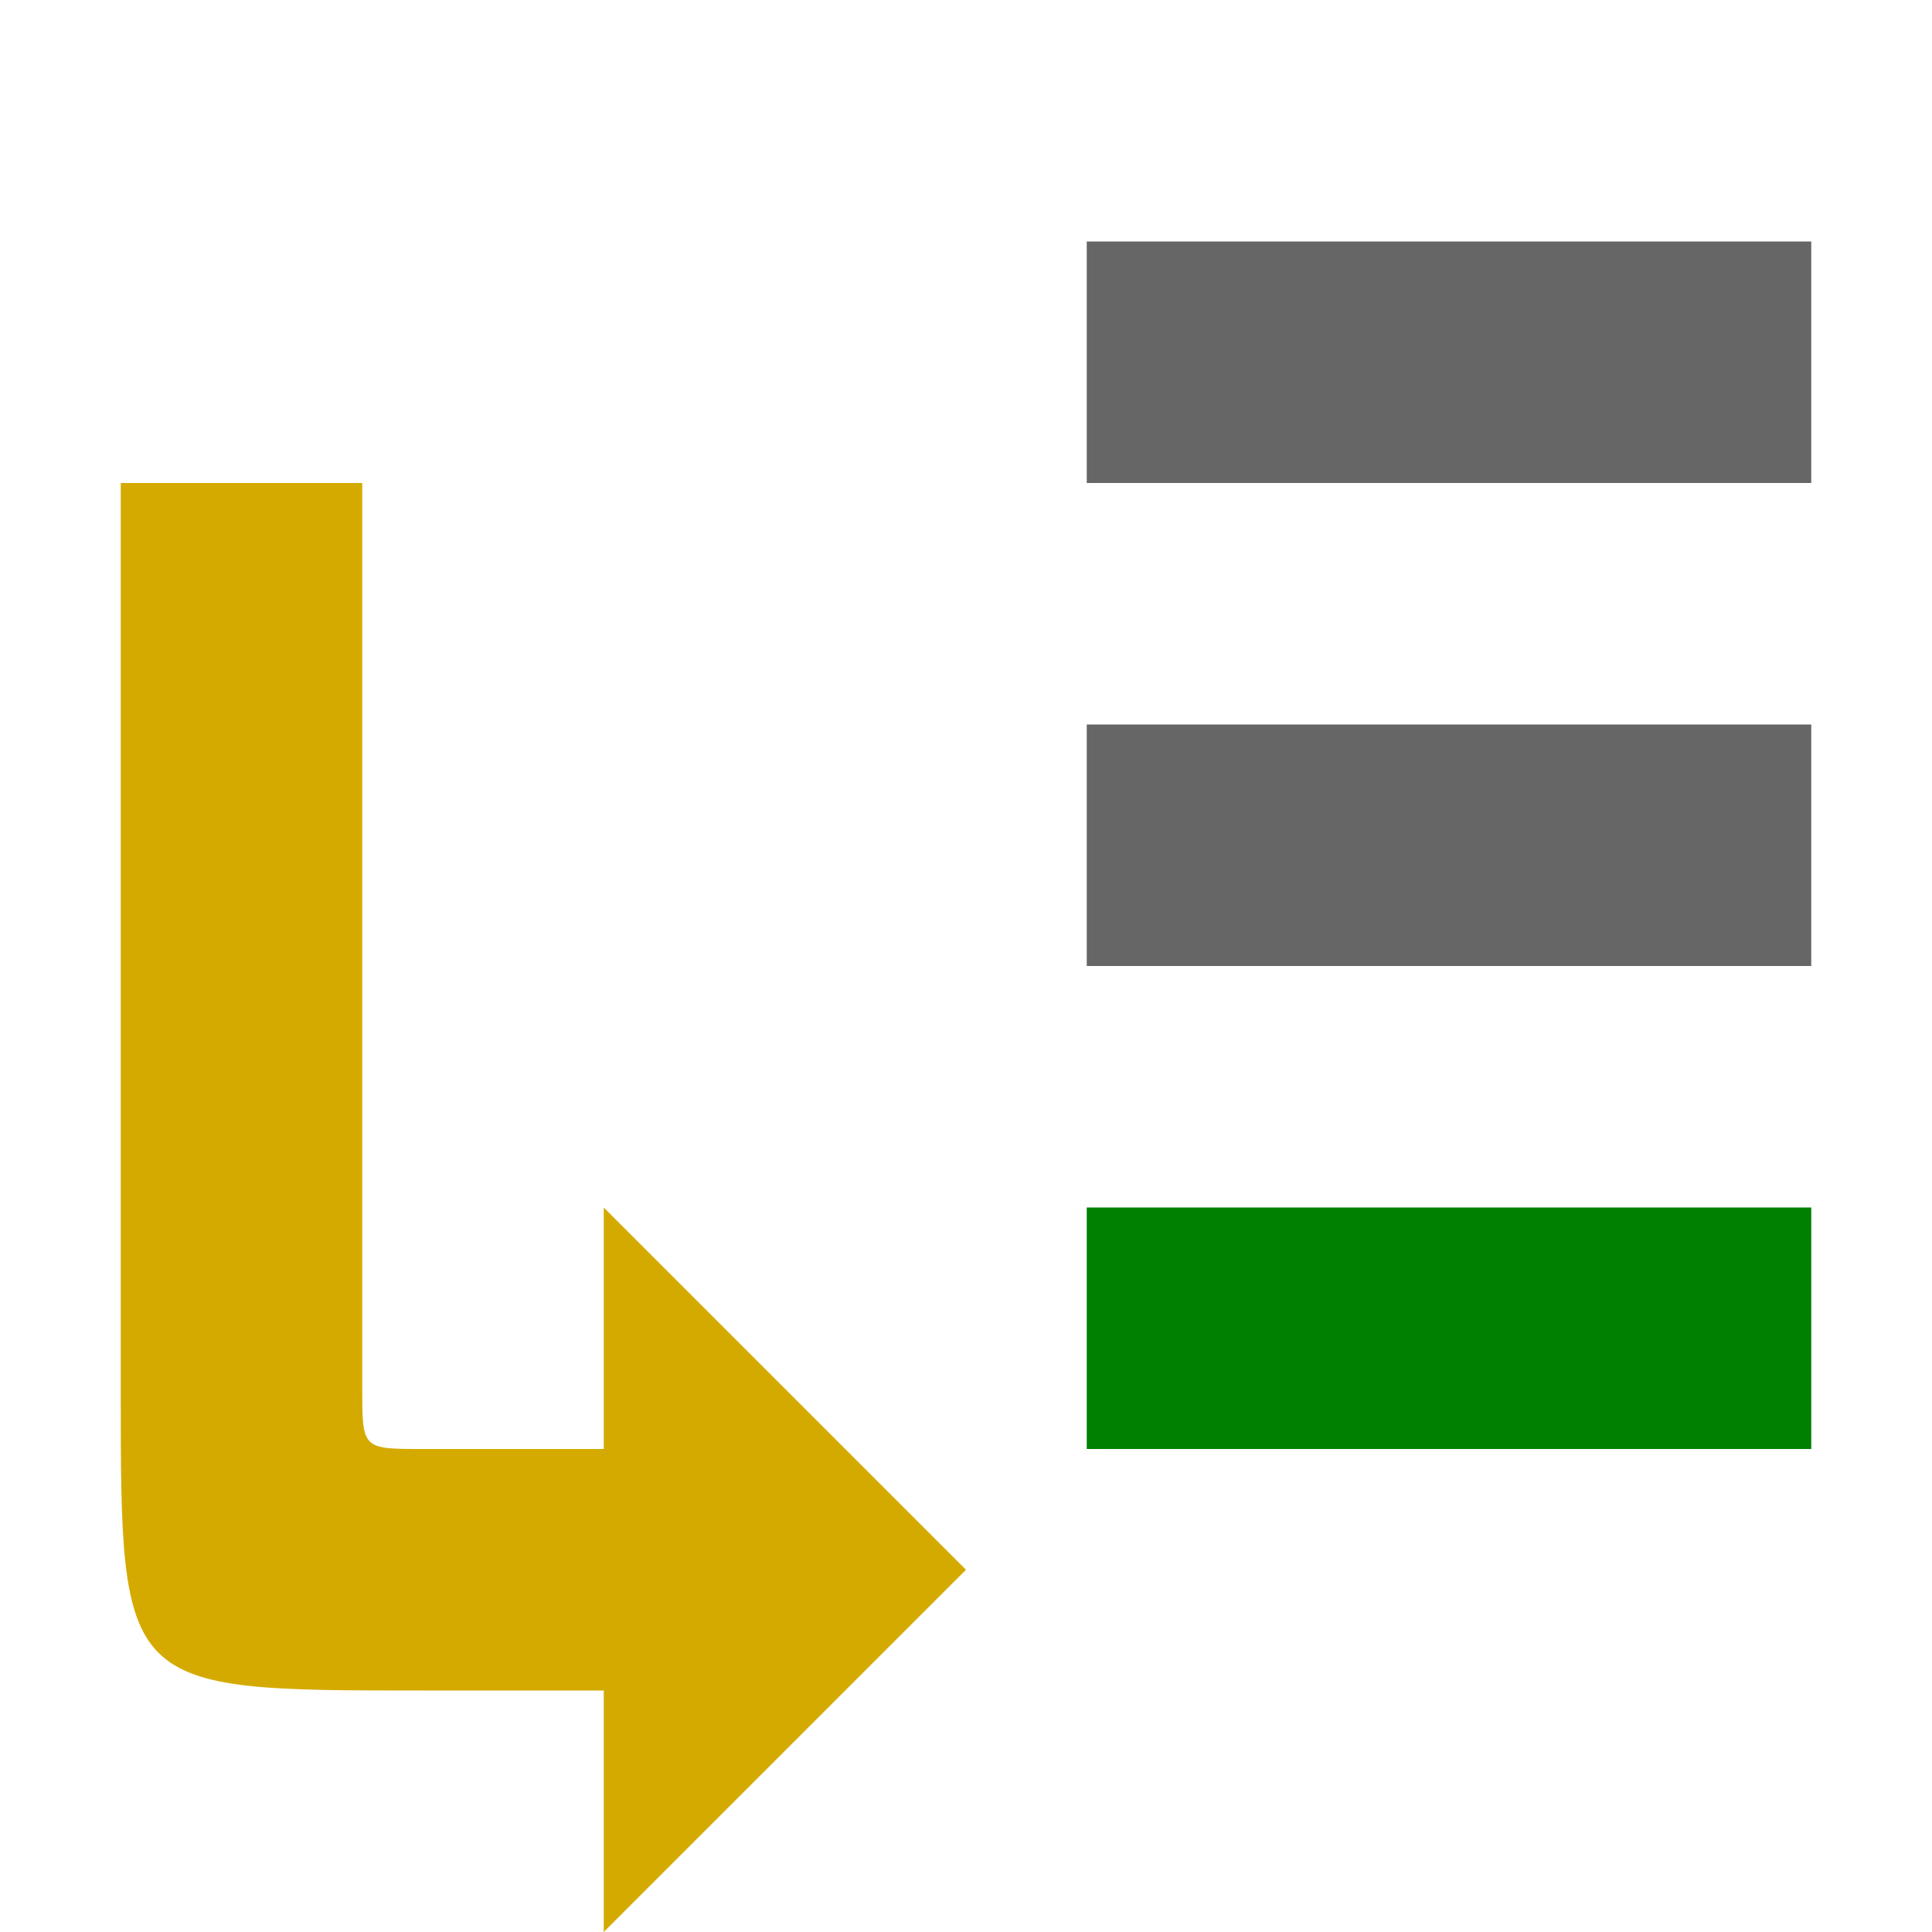 <?xml version="1.0" encoding="UTF-8" standalone="no"?>
<svg
   xmlns:dc="http://purl.org/dc/elements/1.1/"
   xmlns:cc="http://creativecommons.org/ns#"
   xmlns:rdf="http://www.w3.org/1999/02/22-rdf-syntax-ns#"
   xmlns:svg="http://www.w3.org/2000/svg"
   xmlns="http://www.w3.org/2000/svg"
   viewBox="0 0 16 16"
   version="1.1"
   id="svg4819"
   height="16"
   width="16">
  <defs
     id="defs4821" />
  <g
     id="layer1">
    <rect
       y="2"
       x="9"
       height="2"
       width="6"
       id="rect4138"
       style="opacity:1;fill:#666666;fill-opacity:1;stroke:none;stroke-width:1;stroke-miterlimit:4;stroke-dasharray:none;stroke-opacity:1" />
    <rect
       y="6"
       x="9"
       height="2"
       width="6"
       id="rect4138-5"
       style="opacity:1;fill:#666666;fill-opacity:1;stroke:none;stroke-width:1;stroke-miterlimit:4;stroke-dasharray:none;stroke-opacity:1" />
    <rect
       y="10"
       x="9"
       height="2"
       width="6"
       id="rect4138-6"
       style="opacity:1;fill:#008000;fill-opacity:1;stroke:none;stroke-width:1;stroke-miterlimit:4;stroke-dasharray:none;stroke-opacity:1" />
    <path
       id="rect4163"
       d="M 5,16 5,14 3.5,14 C 1,14 1,14 1,11.5 L 1,4 3,4 3,11.5 C 3,12 3,12 3.5,12 L 5,12 5,10 8,13 Z"
       style="opacity:1;fill:#d4aa00;fill-opacity:1;stroke:none;stroke-width:1;stroke-miterlimit:4;stroke-dasharray:none;stroke-opacity:1" />
  </g>
</svg>
